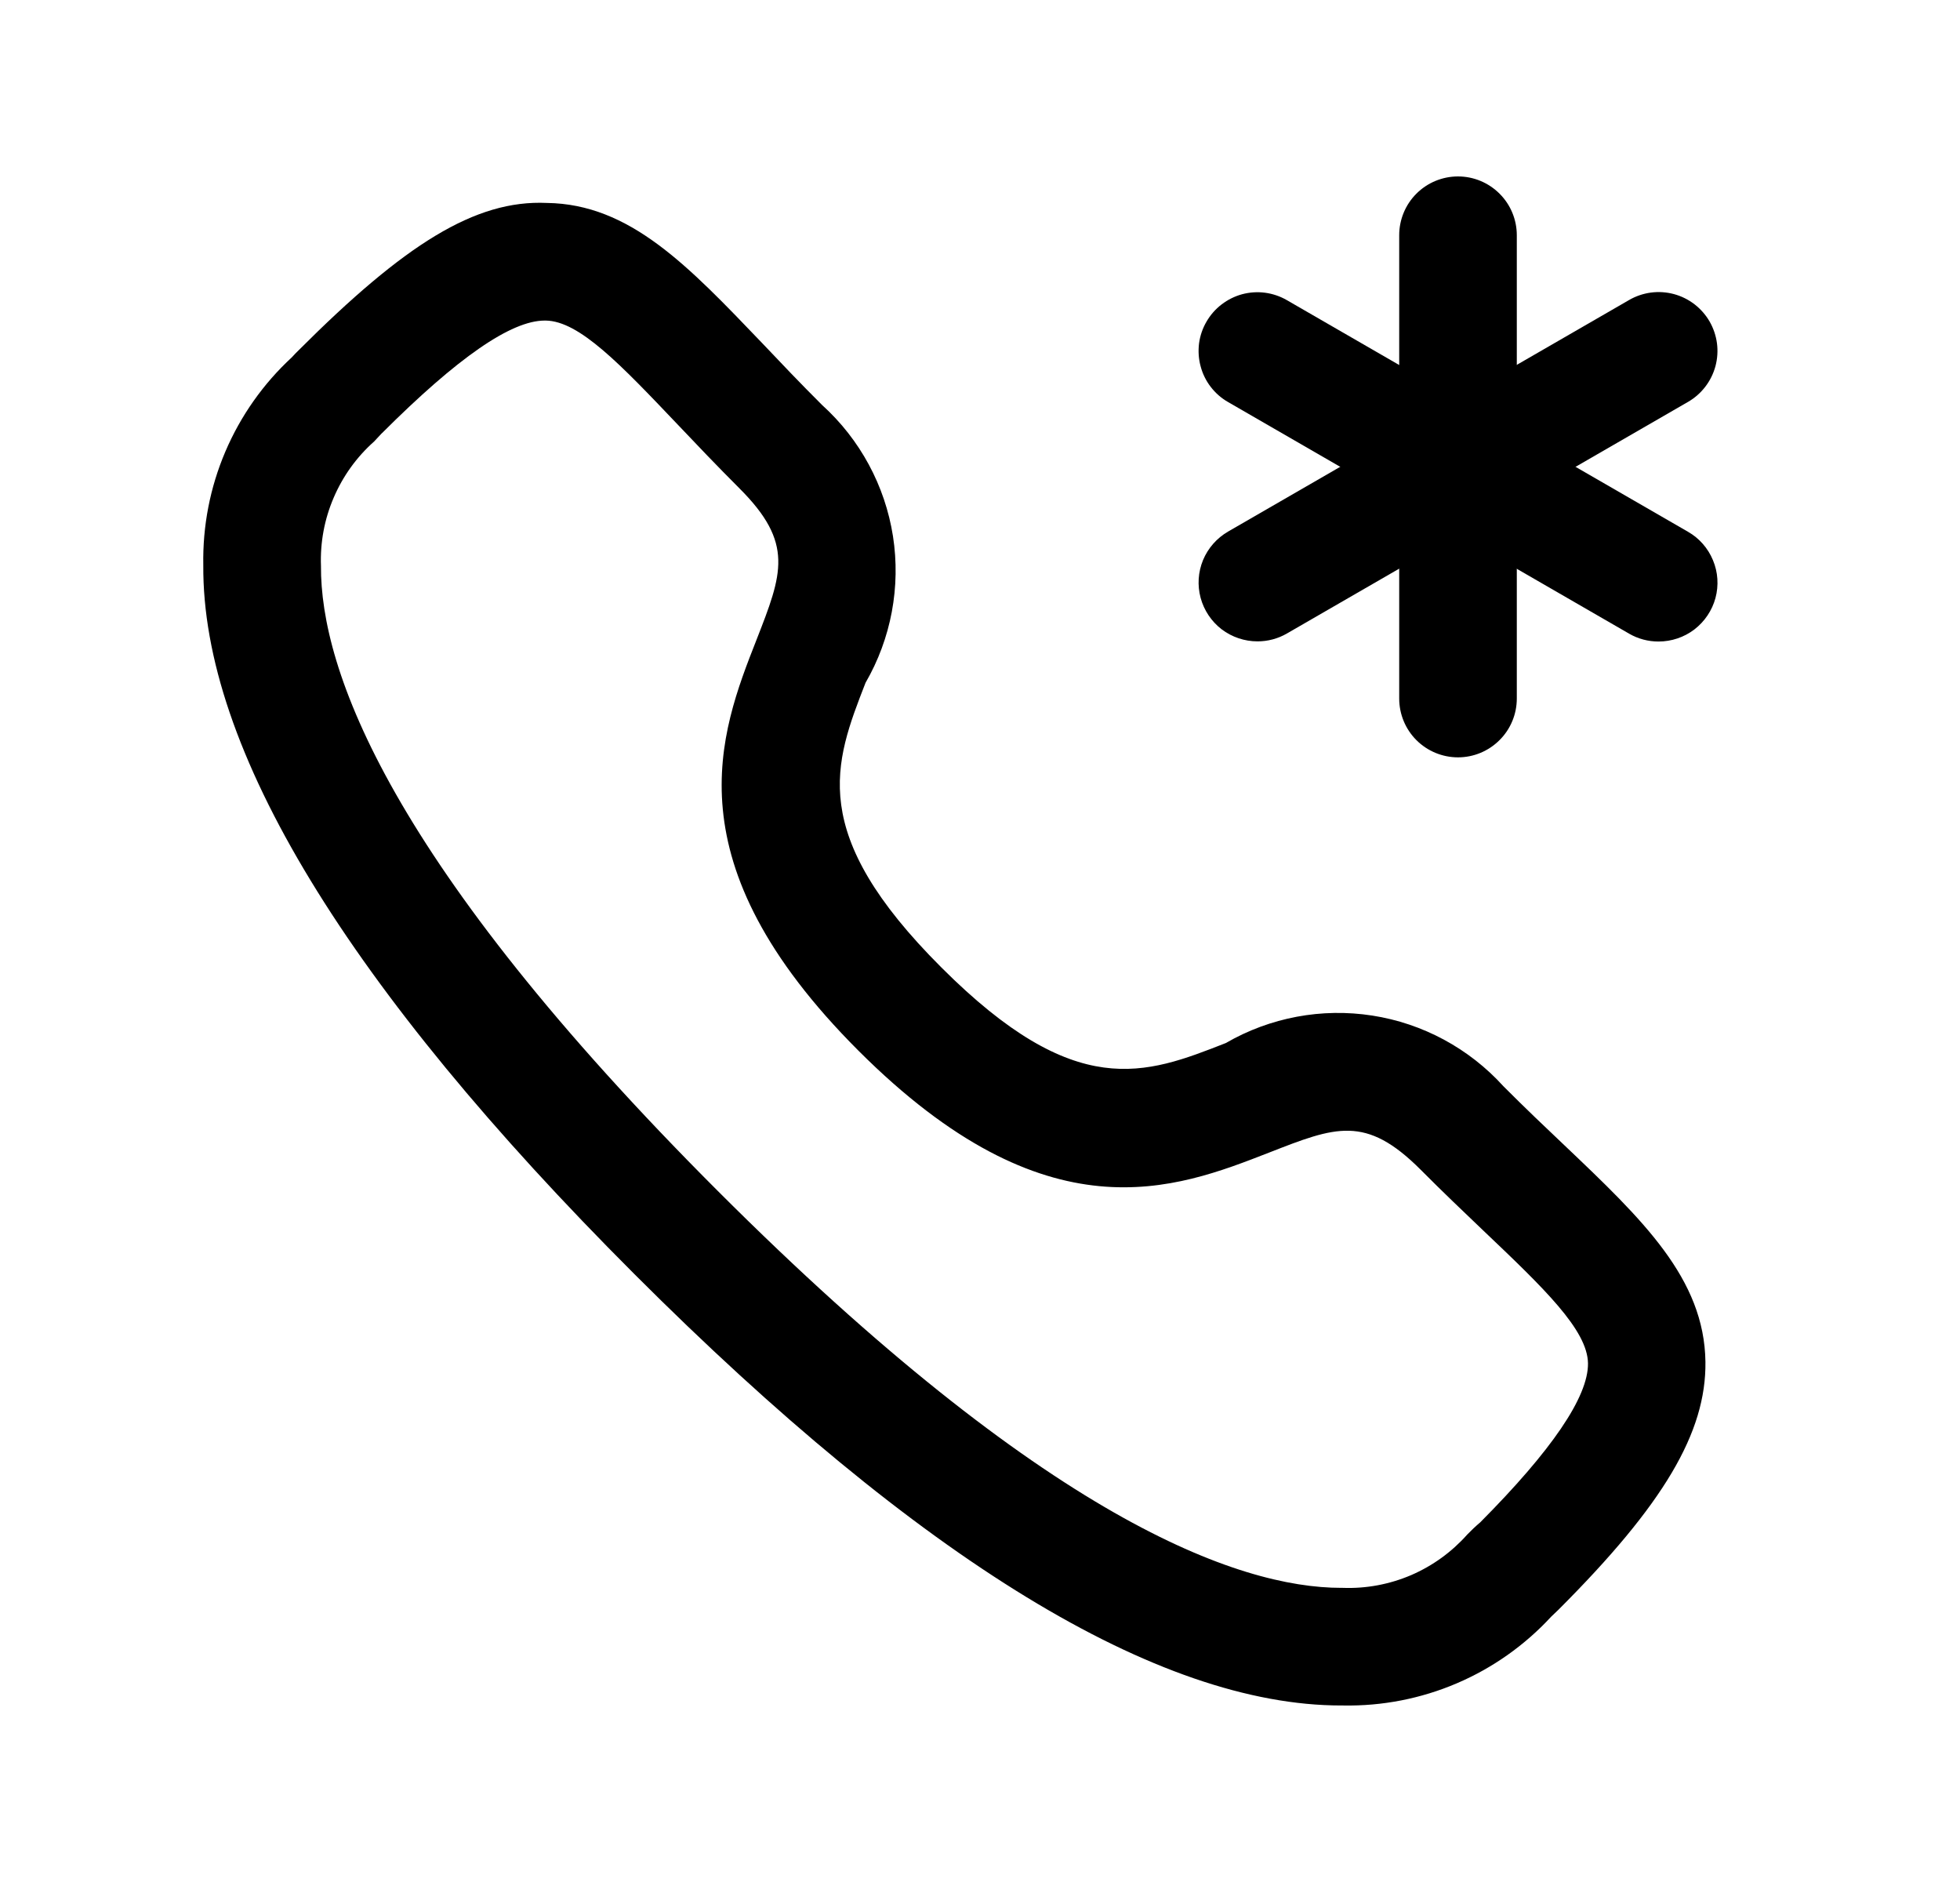 <svg width="25" height="24" viewBox="0 0 25 24" fill="none" xmlns="http://www.w3.org/2000/svg">
<path d="M17.107 21.749C14.775 21.749 11.743 19.899 8.093 16.249C4.428 12.584 2.576 9.542 2.593 7.206C2.584 6.71 2.679 6.217 2.874 5.76C3.069 5.303 3.358 4.893 3.723 4.556C3.751 4.525 3.78 4.495 3.81 4.466C5.156 3.12 6.058 2.546 6.975 2.588C8.035 2.602 8.775 3.388 9.725 4.379C9.956 4.623 10.207 4.887 10.486 5.165C10.97 5.603 11.289 6.194 11.39 6.838C11.49 7.483 11.367 8.142 11.04 8.707C10.64 9.735 10.29 10.623 12.007 12.337C13.72 14.051 14.607 13.705 15.636 13.301C16.201 12.974 16.86 12.851 17.504 12.951C18.148 13.051 18.739 13.37 19.177 13.853C19.451 14.128 19.712 14.376 19.953 14.604C20.953 15.554 21.739 16.304 21.753 17.367C21.764 18.267 21.221 19.186 19.878 20.528L19.785 20.617C19.448 20.982 19.037 21.272 18.58 21.467C18.123 21.662 17.63 21.758 17.134 21.749H17.107ZM4.872 5.523C4.872 5.523 4.827 5.571 4.772 5.63C4.549 5.828 4.373 6.073 4.256 6.347C4.138 6.621 4.083 6.918 4.094 7.216C4.086 8.536 4.958 10.991 9.157 15.189C13.336 19.366 15.787 20.249 17.11 20.249H17.128C17.427 20.26 17.724 20.204 17.998 20.087C18.272 19.969 18.517 19.792 18.715 19.569C18.767 19.515 18.822 19.463 18.88 19.414C19.791 18.498 20.259 17.814 20.255 17.387C20.25 16.96 19.691 16.426 18.919 15.692C18.672 15.456 18.401 15.199 18.119 14.915C17.419 14.215 17.035 14.367 16.188 14.698C14.988 15.166 13.357 15.805 10.949 13.398C8.54 10.989 9.18 9.354 9.649 8.16C9.98 7.313 10.132 6.927 9.431 6.227C9.142 5.938 8.882 5.665 8.643 5.413C7.914 4.647 7.389 4.093 6.96 4.088H6.948C6.519 4.088 5.838 4.559 4.87 5.526L4.872 5.523Z" fill="black"/>
<path d="M18.597 9.658C18.398 9.658 18.207 9.579 18.066 9.438C17.926 9.298 17.847 9.107 17.847 8.908V3C17.847 2.801 17.926 2.61 18.066 2.47C18.207 2.329 18.398 2.25 18.597 2.25C18.796 2.25 18.986 2.329 19.127 2.47C19.268 2.61 19.347 2.801 19.347 3V8.908C19.347 9.107 19.268 9.298 19.127 9.438C18.986 9.579 18.796 9.658 18.597 9.658Z" fill="black"/>
<path d="M21.154 8.181C21.023 8.181 20.894 8.147 20.78 8.081L15.664 5.127C15.578 5.078 15.503 5.012 15.443 4.934C15.383 4.856 15.339 4.767 15.314 4.671C15.288 4.576 15.282 4.477 15.294 4.379C15.307 4.282 15.339 4.187 15.389 4.102C15.438 4.017 15.503 3.942 15.582 3.882C15.66 3.822 15.749 3.778 15.844 3.752C15.939 3.727 16.038 3.72 16.136 3.733C16.234 3.746 16.328 3.778 16.413 3.827L21.53 6.781C21.674 6.863 21.786 6.991 21.849 7.144C21.913 7.296 21.924 7.466 21.881 7.626C21.838 7.785 21.743 7.926 21.612 8.027C21.481 8.127 21.32 8.181 21.154 8.181Z" fill="black"/>
<path d="M16.04 8.179C15.875 8.179 15.714 8.125 15.582 8.025C15.451 7.924 15.357 7.783 15.314 7.624C15.271 7.464 15.282 7.295 15.345 7.142C15.409 6.989 15.521 6.862 15.664 6.779L20.781 3.825C20.866 3.776 20.96 3.744 21.058 3.731C21.156 3.718 21.255 3.725 21.35 3.75C21.446 3.776 21.535 3.82 21.613 3.88C21.691 3.94 21.757 4.015 21.806 4.1C21.855 4.185 21.887 4.28 21.9 4.377C21.913 4.475 21.906 4.574 21.881 4.669C21.855 4.765 21.811 4.854 21.751 4.932C21.691 5.01 21.616 5.076 21.531 5.125L16.414 8.079C16.3 8.145 16.171 8.179 16.04 8.179Z" fill="black"/>
</svg>